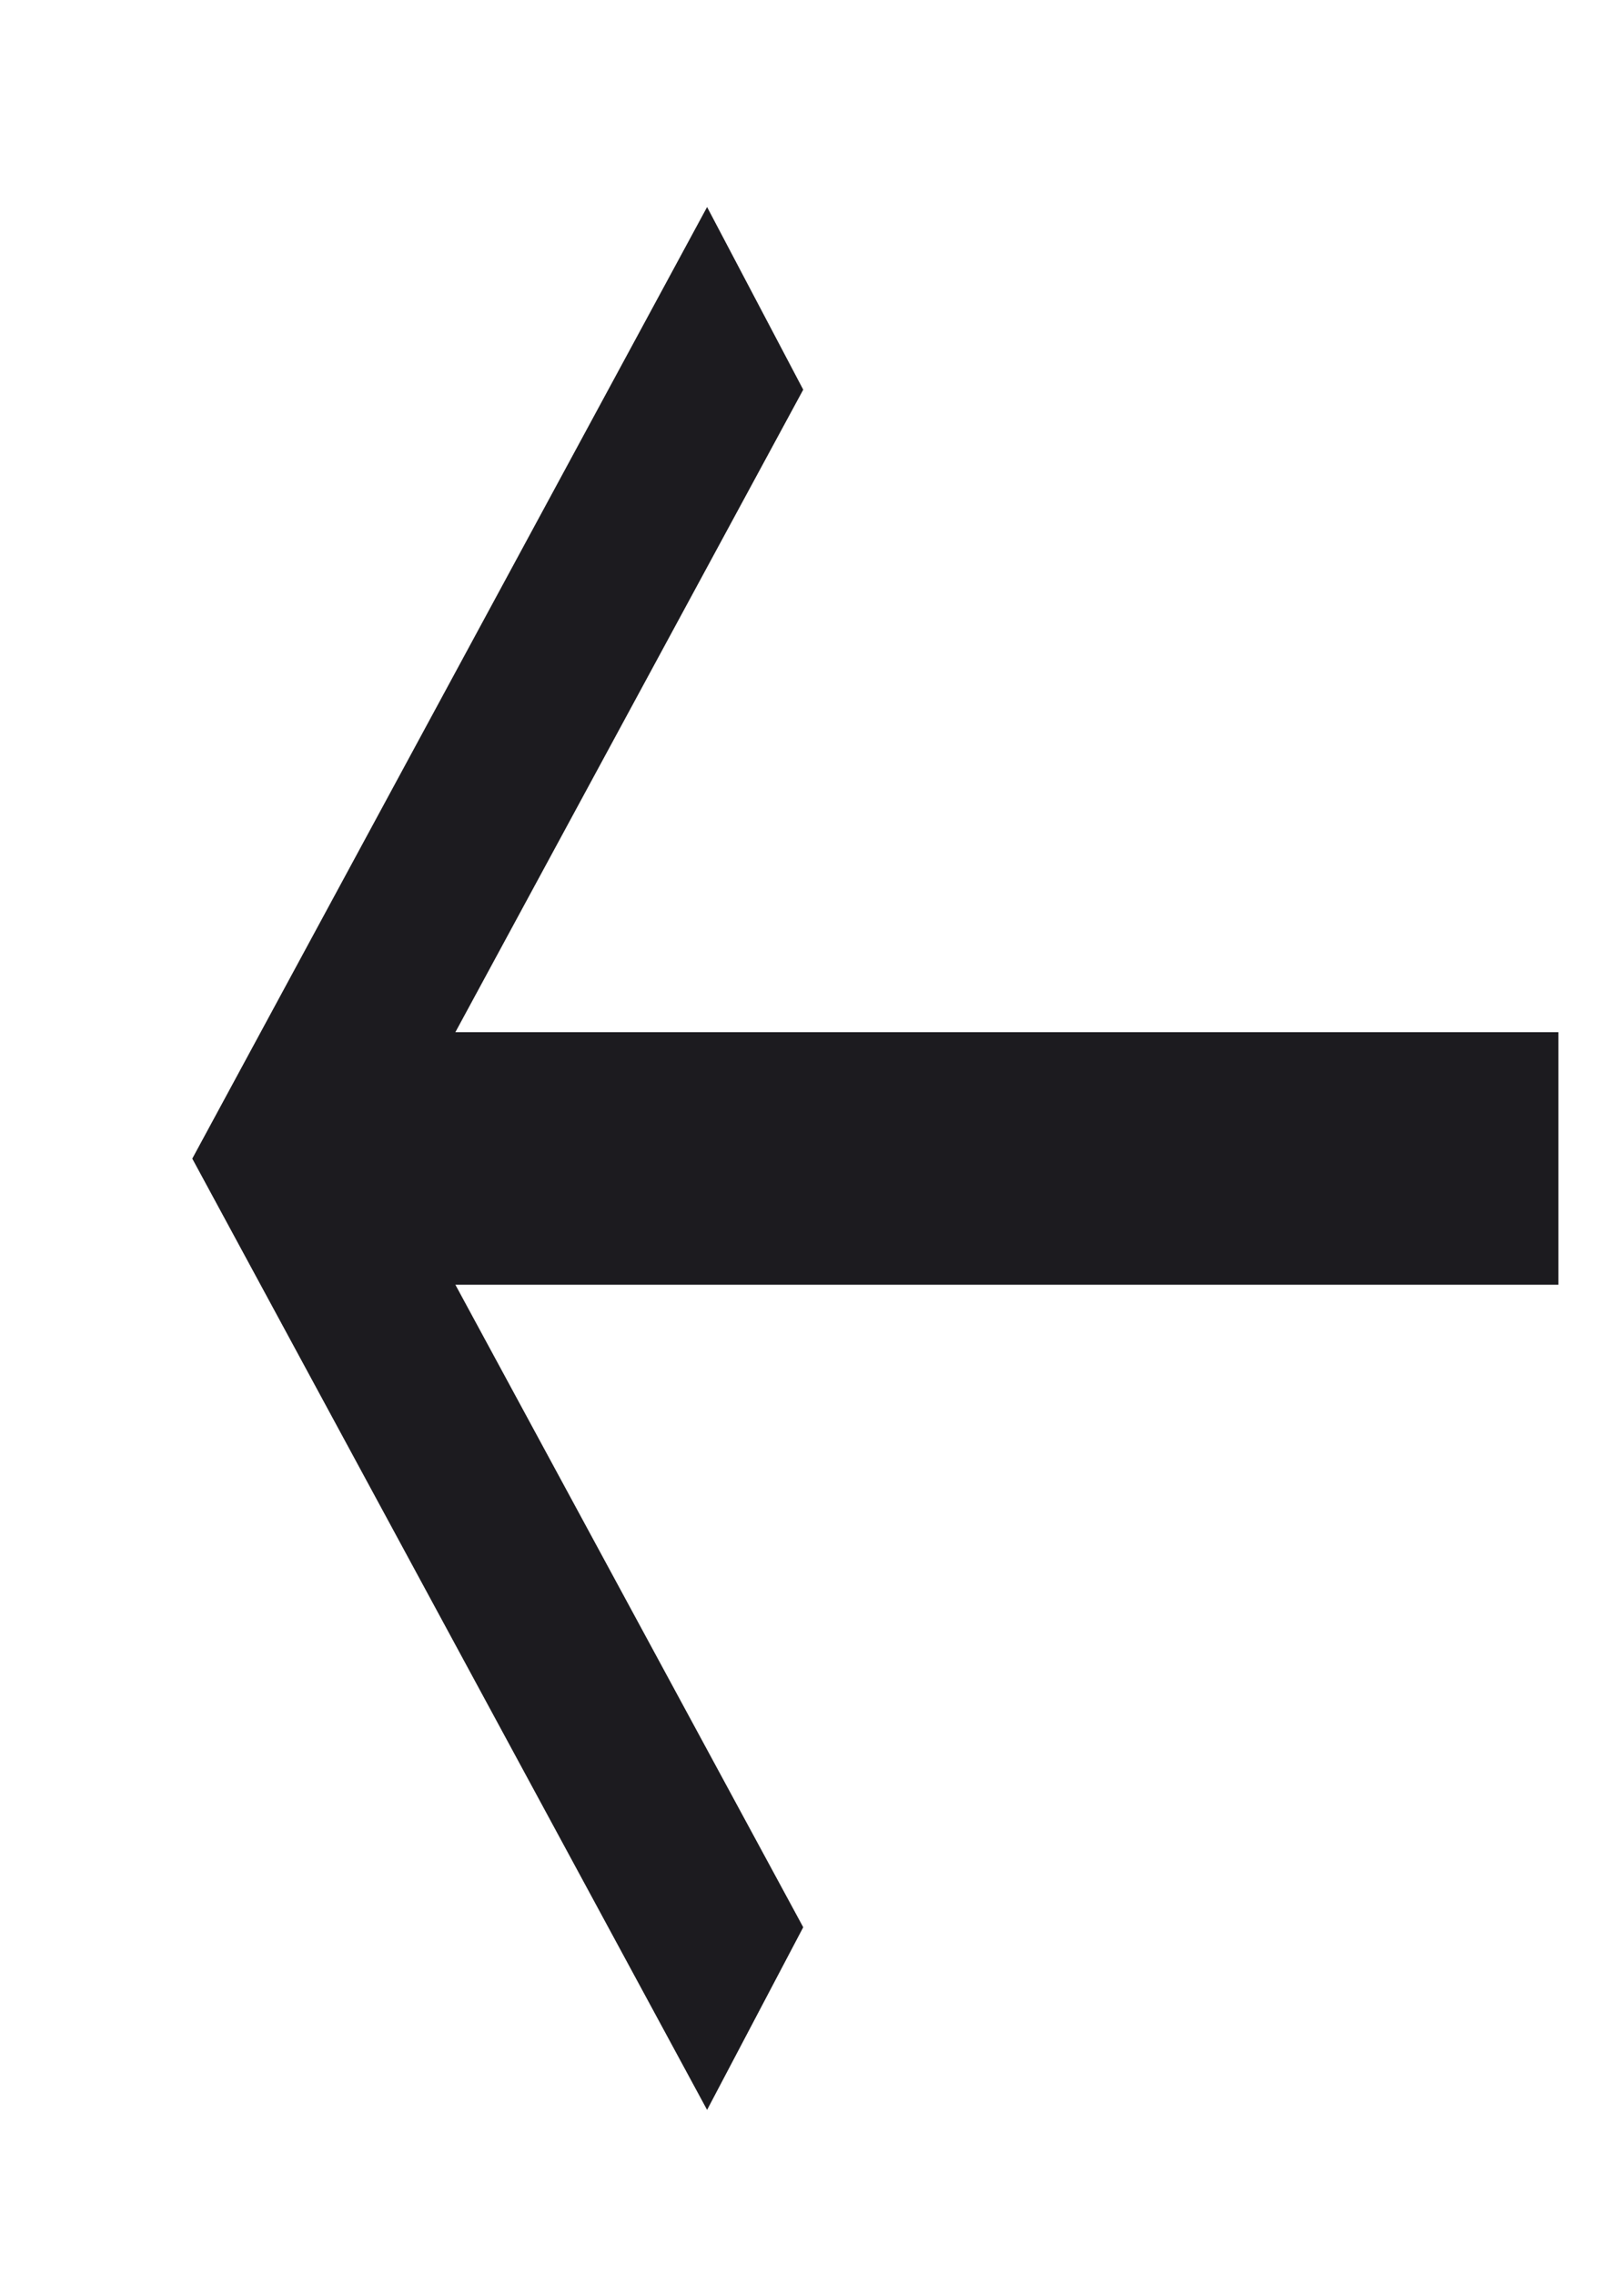 <svg xmlns="http://www.w3.org/2000/svg" width="5" height="7" viewBox="0 0 5 7" fill="none">
  <path d="M2.177 6.492L2.473 5.93L1.402 3.953H4.798V3.176H1.402L2.473 1.199L2.177 0.637L0.592 3.565L2.177 6.492Z" fill="#1C1B1F"/>
</svg>